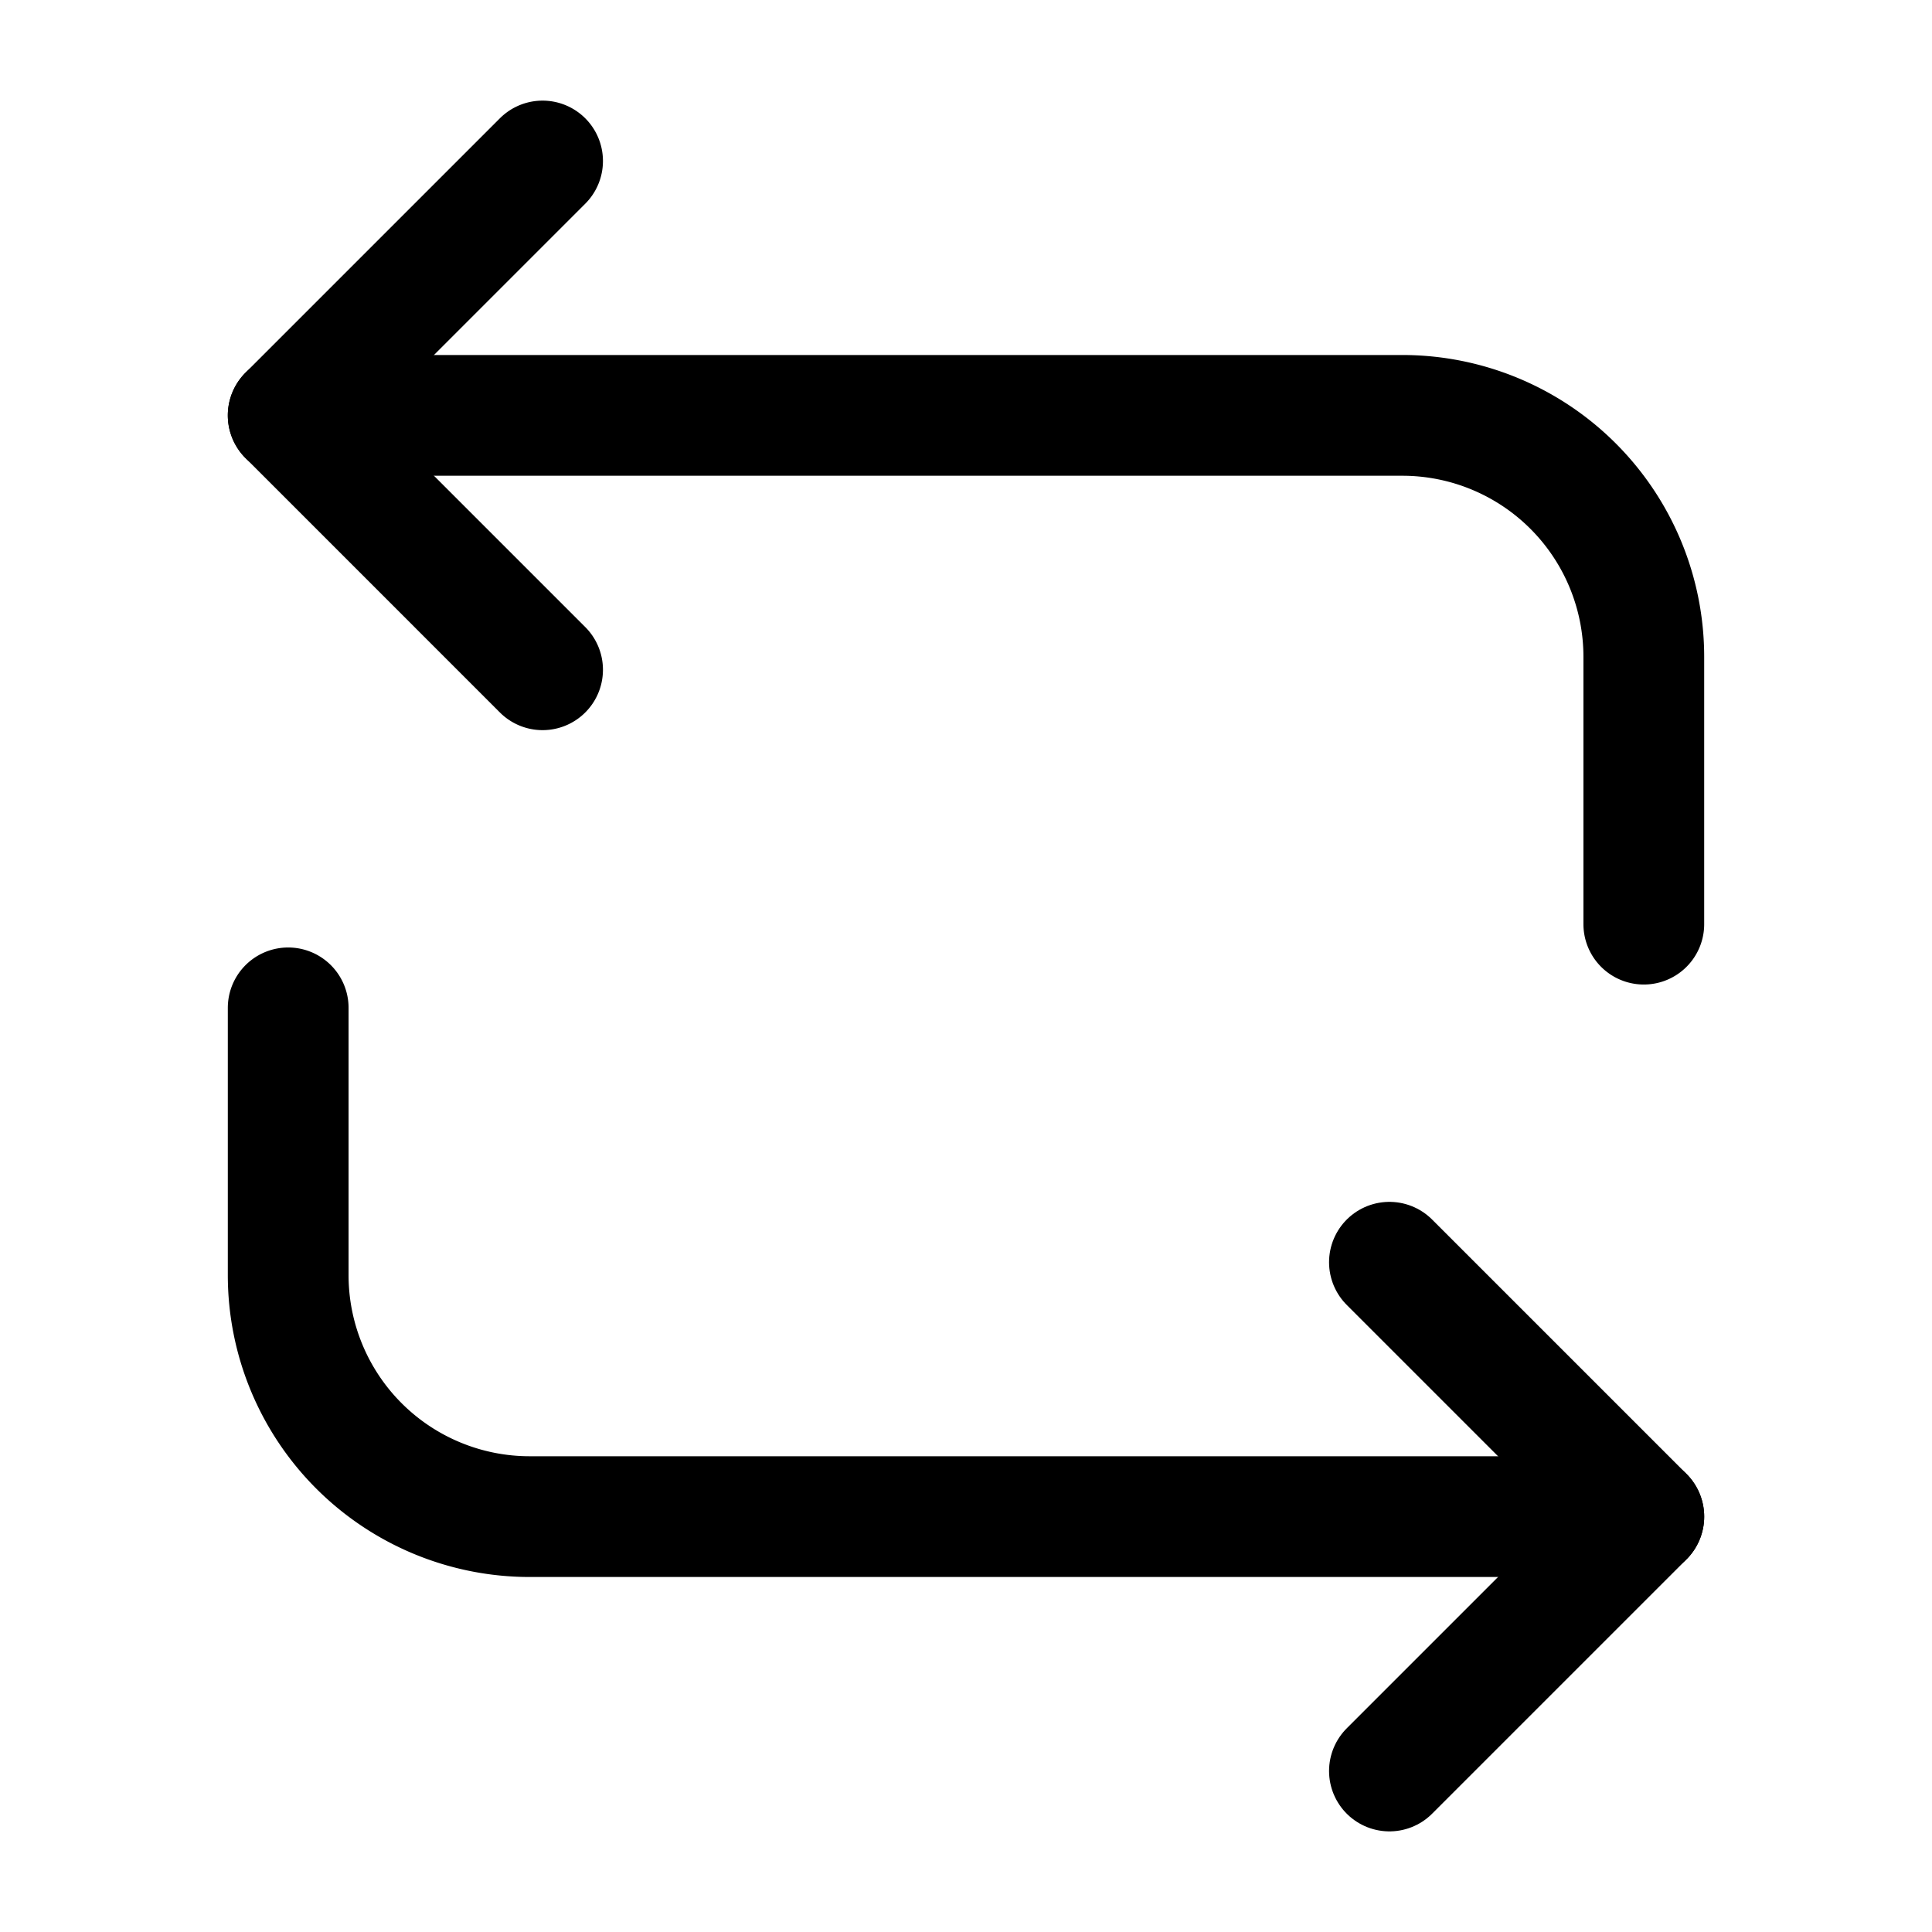 <svg xmlns="http://www.w3.org/2000/svg" fill="none" viewBox="0 0 24 24">
    <path stroke="currentColor" stroke-linecap="round" stroke-linejoin="round" stroke-miterlimit="10" stroke-width="1.5" d="M3.58 5.16h13.84a3 3 0 0 1 3 3v3.32"/>
    <path stroke="currentColor" stroke-linecap="round" stroke-linejoin="round" stroke-miterlimit="10" stroke-width="1.5" d="M6.74 2 3.58 5.16l3.16 3.16m13.68 10.52H6.58a3 3 0 0 1-3-3v-3.32"/>
    <path stroke="currentColor" stroke-linecap="round" stroke-linejoin="round" stroke-miterlimit="10" stroke-width="1.5" d="m17.26 22 3.16-3.16-3.16-3.16"/>
</svg>
